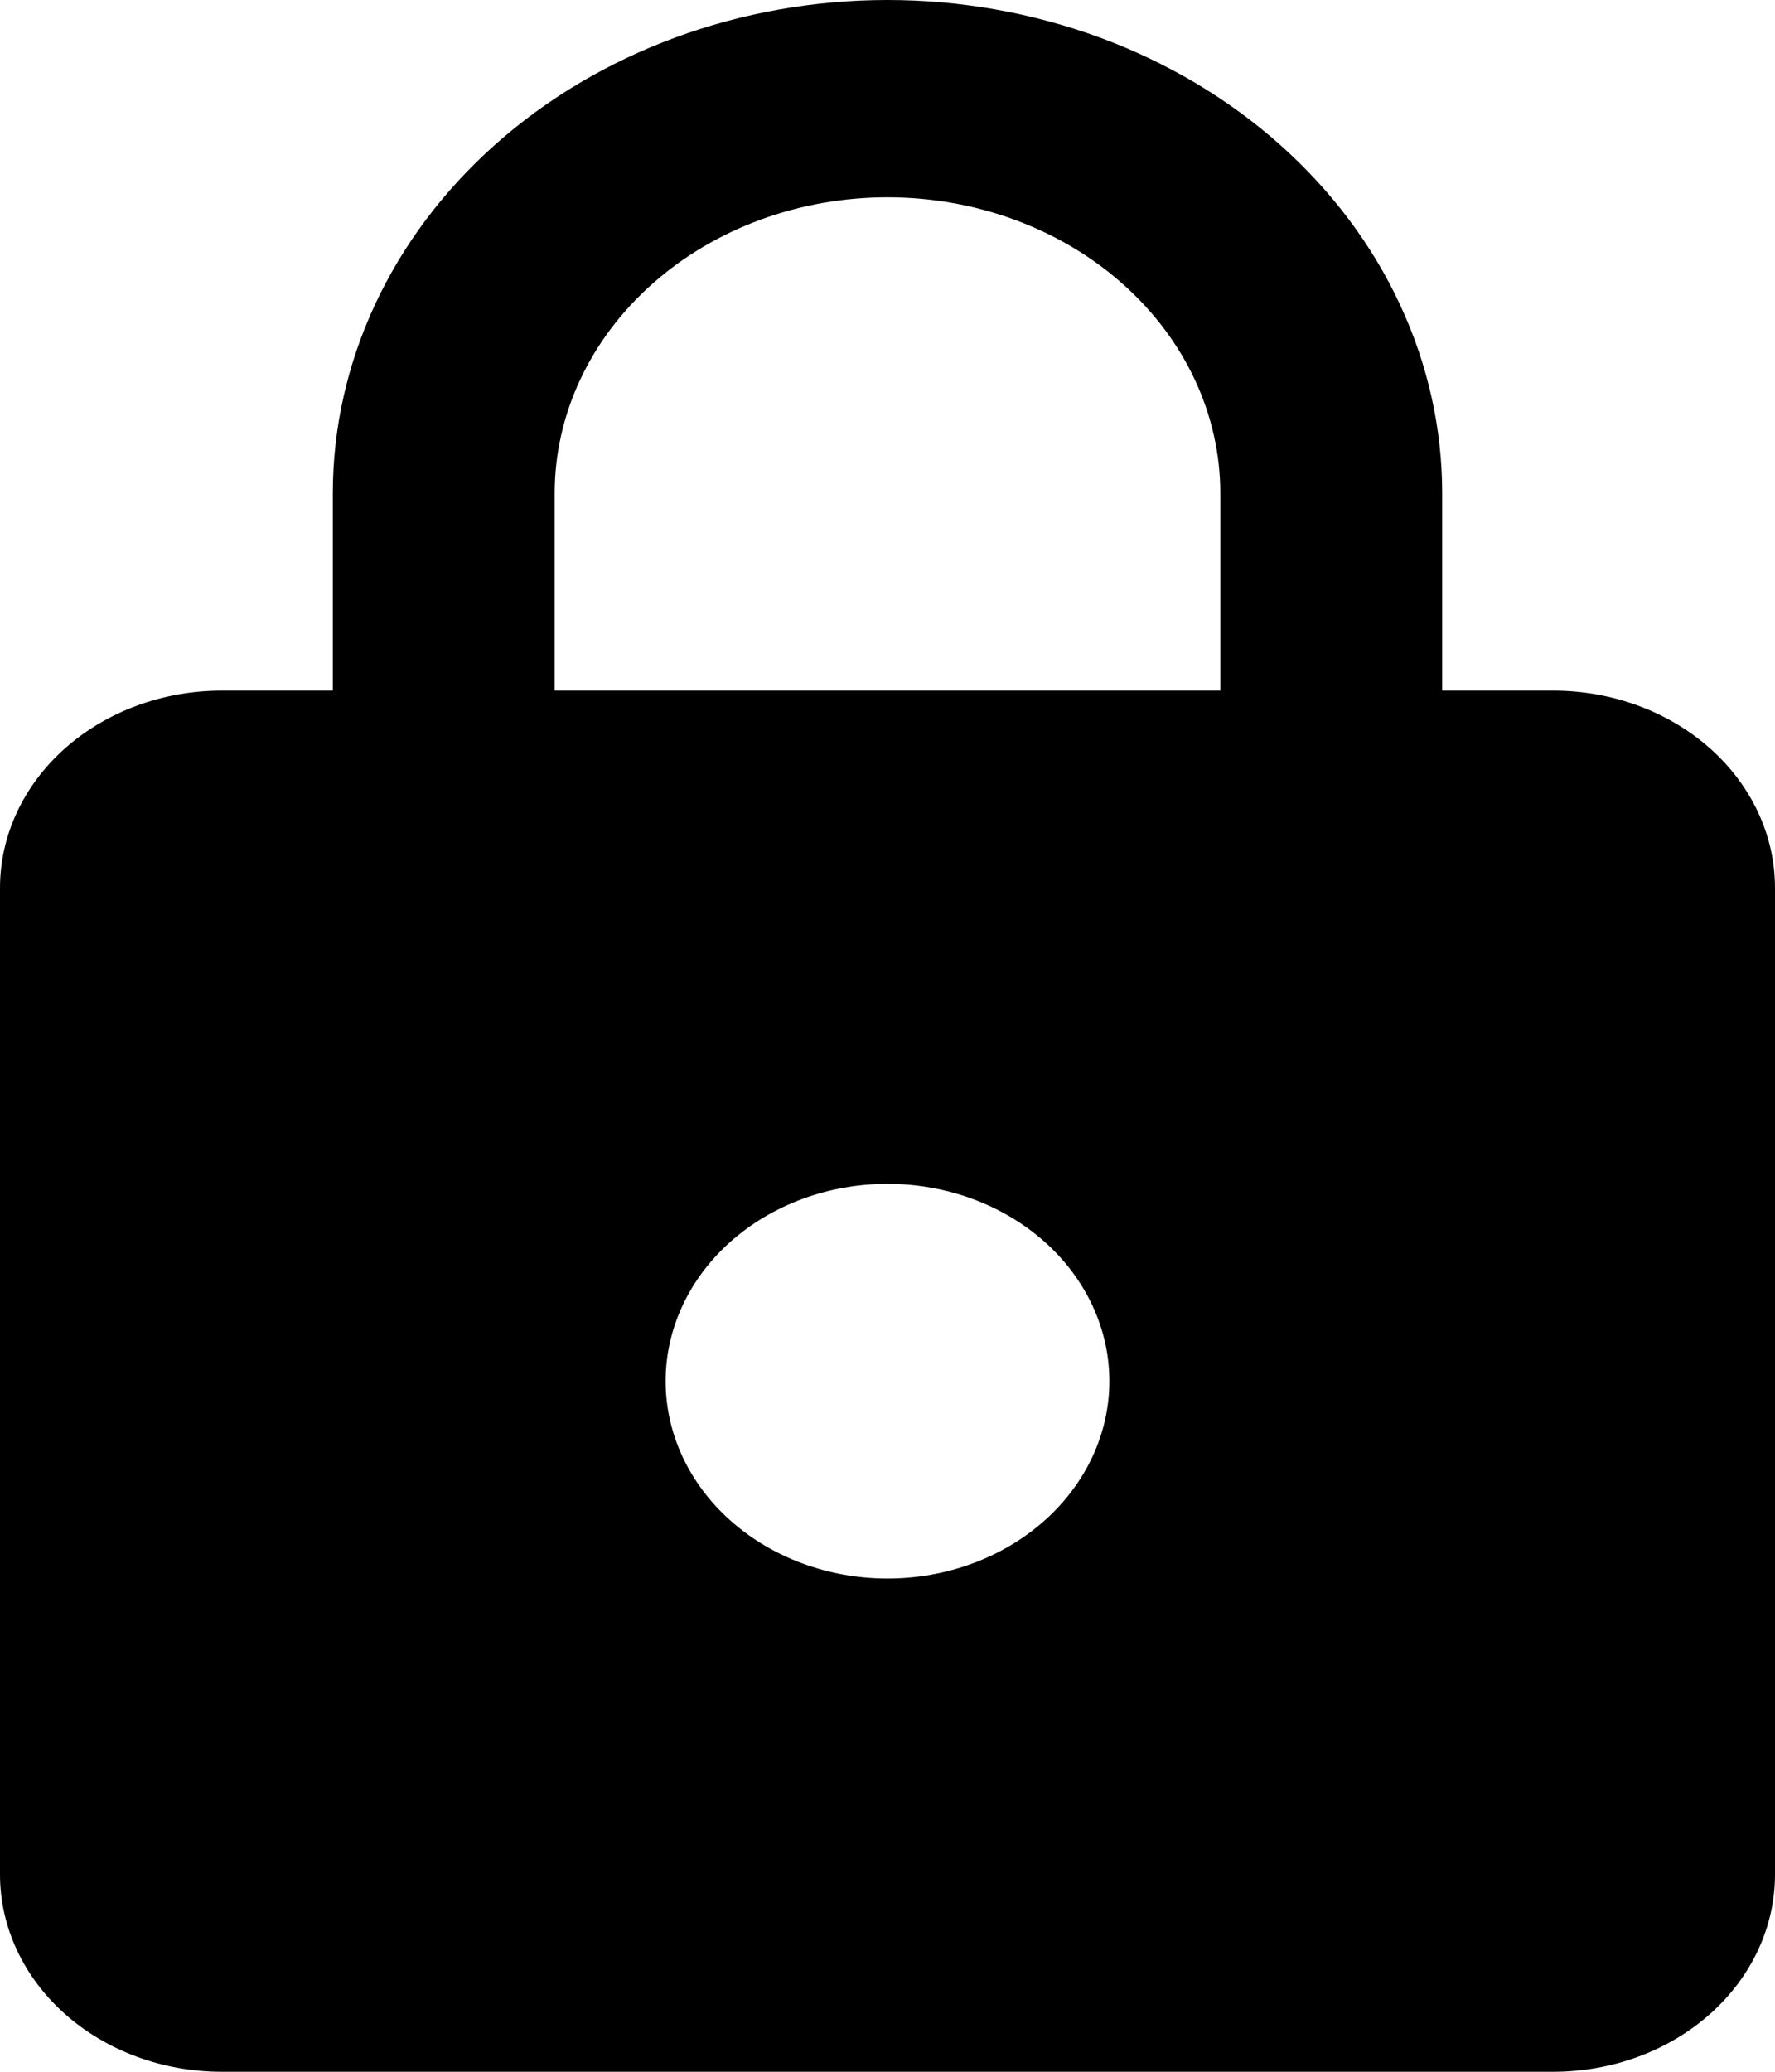 <svg width="30" height="35" viewBox="0 0 30 35" fill="none" xmlns="http://www.w3.org/2000/svg">
<path d="M15 26.667C15.995 26.667 16.948 26.316 17.652 25.69C18.355 25.065 18.75 24.217 18.75 23.333C18.75 22.449 18.355 21.601 17.652 20.976C16.948 20.351 15.995 20 15 20C14.005 20 13.052 20.351 12.348 20.976C11.645 21.601 11.25 22.449 11.25 23.333C11.25 24.217 11.645 25.065 12.348 25.69C13.052 26.316 14.005 26.667 15 26.667ZM26.25 11.667C27.245 11.667 28.198 12.018 28.902 12.643C29.605 13.268 30 14.116 30 15V31.667C30 32.551 29.605 33.399 28.902 34.024C28.198 34.649 27.245 35 26.25 35H3.75C2.755 35 1.802 34.649 1.098 34.024C0.395 33.399 0 32.551 0 31.667V15C0 14.116 0.395 13.268 1.098 12.643C1.802 12.018 2.755 11.667 3.75 11.667H5.625V8.333C5.625 6.123 6.613 4.004 8.371 2.441C10.129 0.878 12.514 0 15 0C16.231 0 17.45 0.216 18.588 0.634C19.725 1.053 20.759 1.667 21.629 2.441C22.5 3.215 23.19 4.133 23.661 5.144C24.133 6.155 24.375 7.239 24.375 8.333V11.667H26.25ZM15 3.333C13.508 3.333 12.077 3.86 11.023 4.798C9.968 5.735 9.375 7.007 9.375 8.333V11.667H20.625V8.333C20.625 7.007 20.032 5.735 18.977 4.798C17.923 3.86 16.492 3.333 15 3.333Z" fill="black"/>
</svg>
